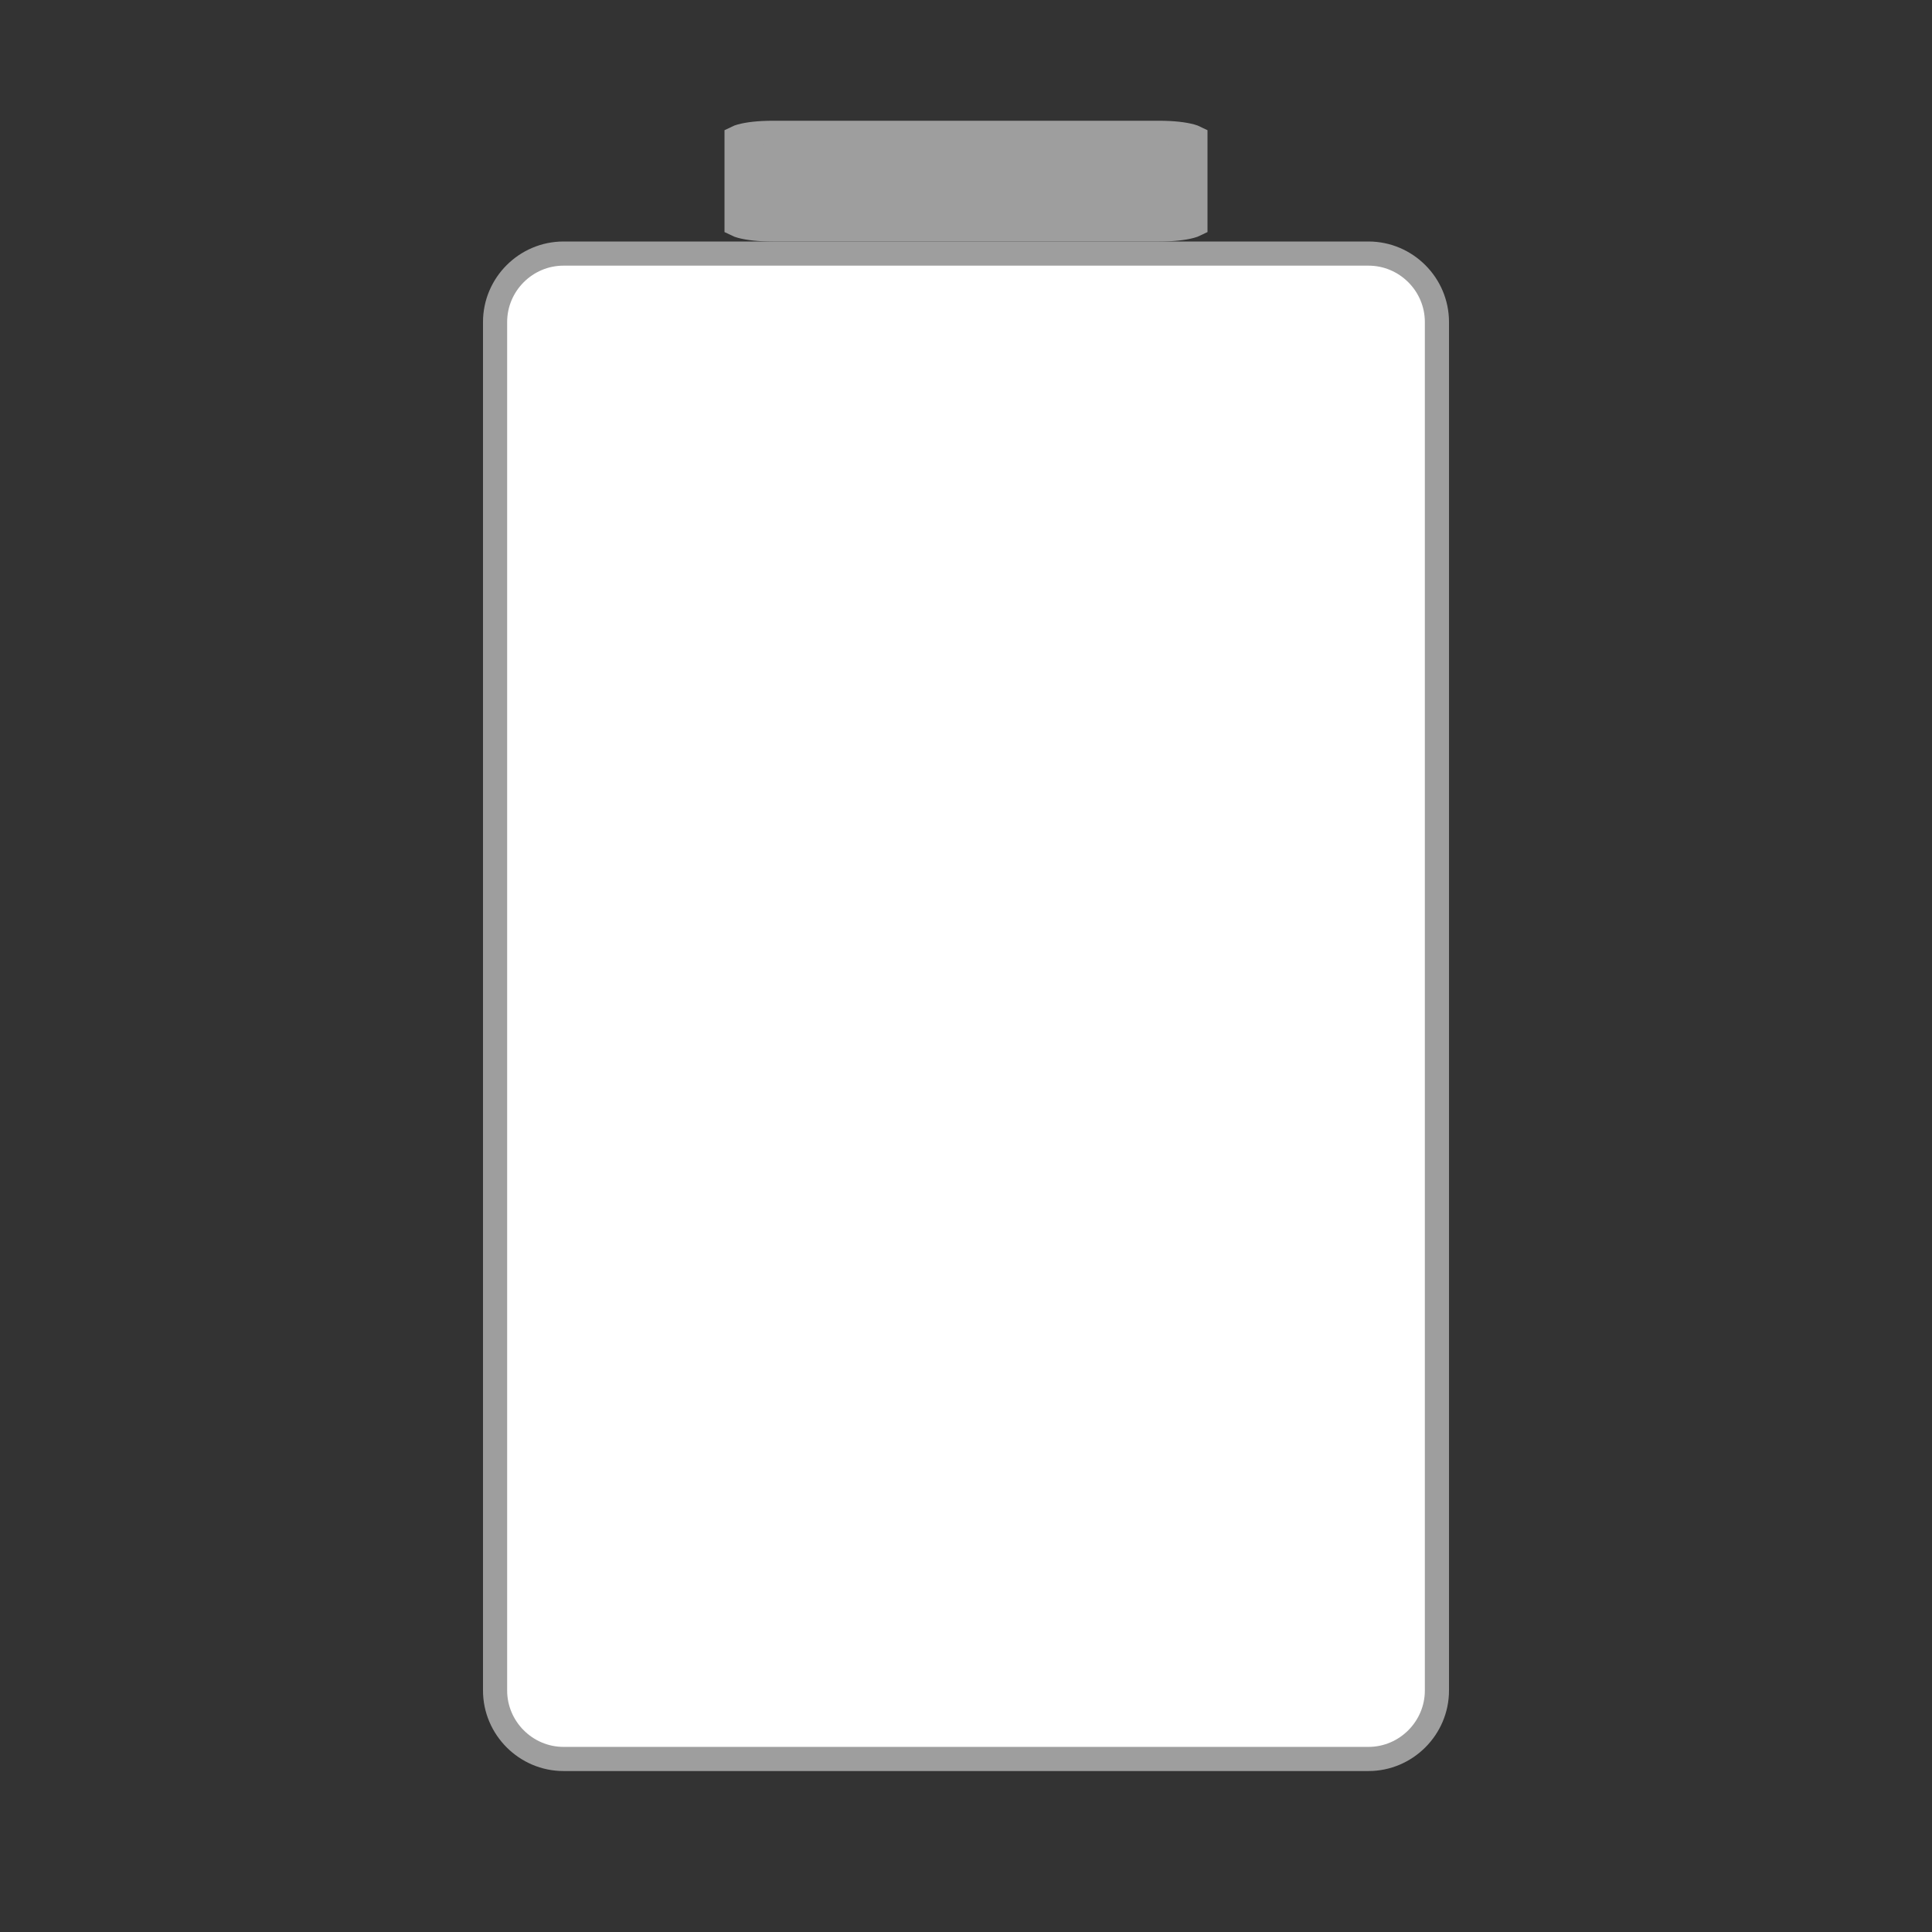 <svg width="32" height="32" viewBox="0 0 16 16" fill="none" xmlns="http://www.w3.org/2000/svg">
<rect x="0" y="0" width="16" height="16" fill="#333333" stroke="none"/>
<path d="M11.333 14.567H4.667C4.355 14.567 4.1 14.311 4.1 14V2.667C4.1 2.355 4.355 2.1 4.667 2.1H11.333C11.645 2.1 11.9 2.355 11.9 2.667V14C11.9 14.311 11.645 14.567 11.333 14.567Z" fill="#fff" stroke="#9e9e9e" stroke-width="0.2"/>
<path d="M9.6 1.9H6.4C6.285 1.9 6.195 1.889 6.137 1.873C6.12 1.868 6.108 1.864 6.1 1.86V1.14C6.108 1.136 6.12 1.132 6.137 1.127C6.195 1.111 6.285 1.1 6.4 1.1H9.6C9.715 1.1 9.805 1.111 9.863 1.127C9.88 1.132 9.892 1.136 9.9 1.14V1.86C9.892 1.864 9.88 1.868 9.863 1.873C9.805 1.889 9.715 1.9 9.6 1.9Z" fill="#9e9e9e" stroke="#9e9e9e" stroke-width="0.2"/>
</svg>
